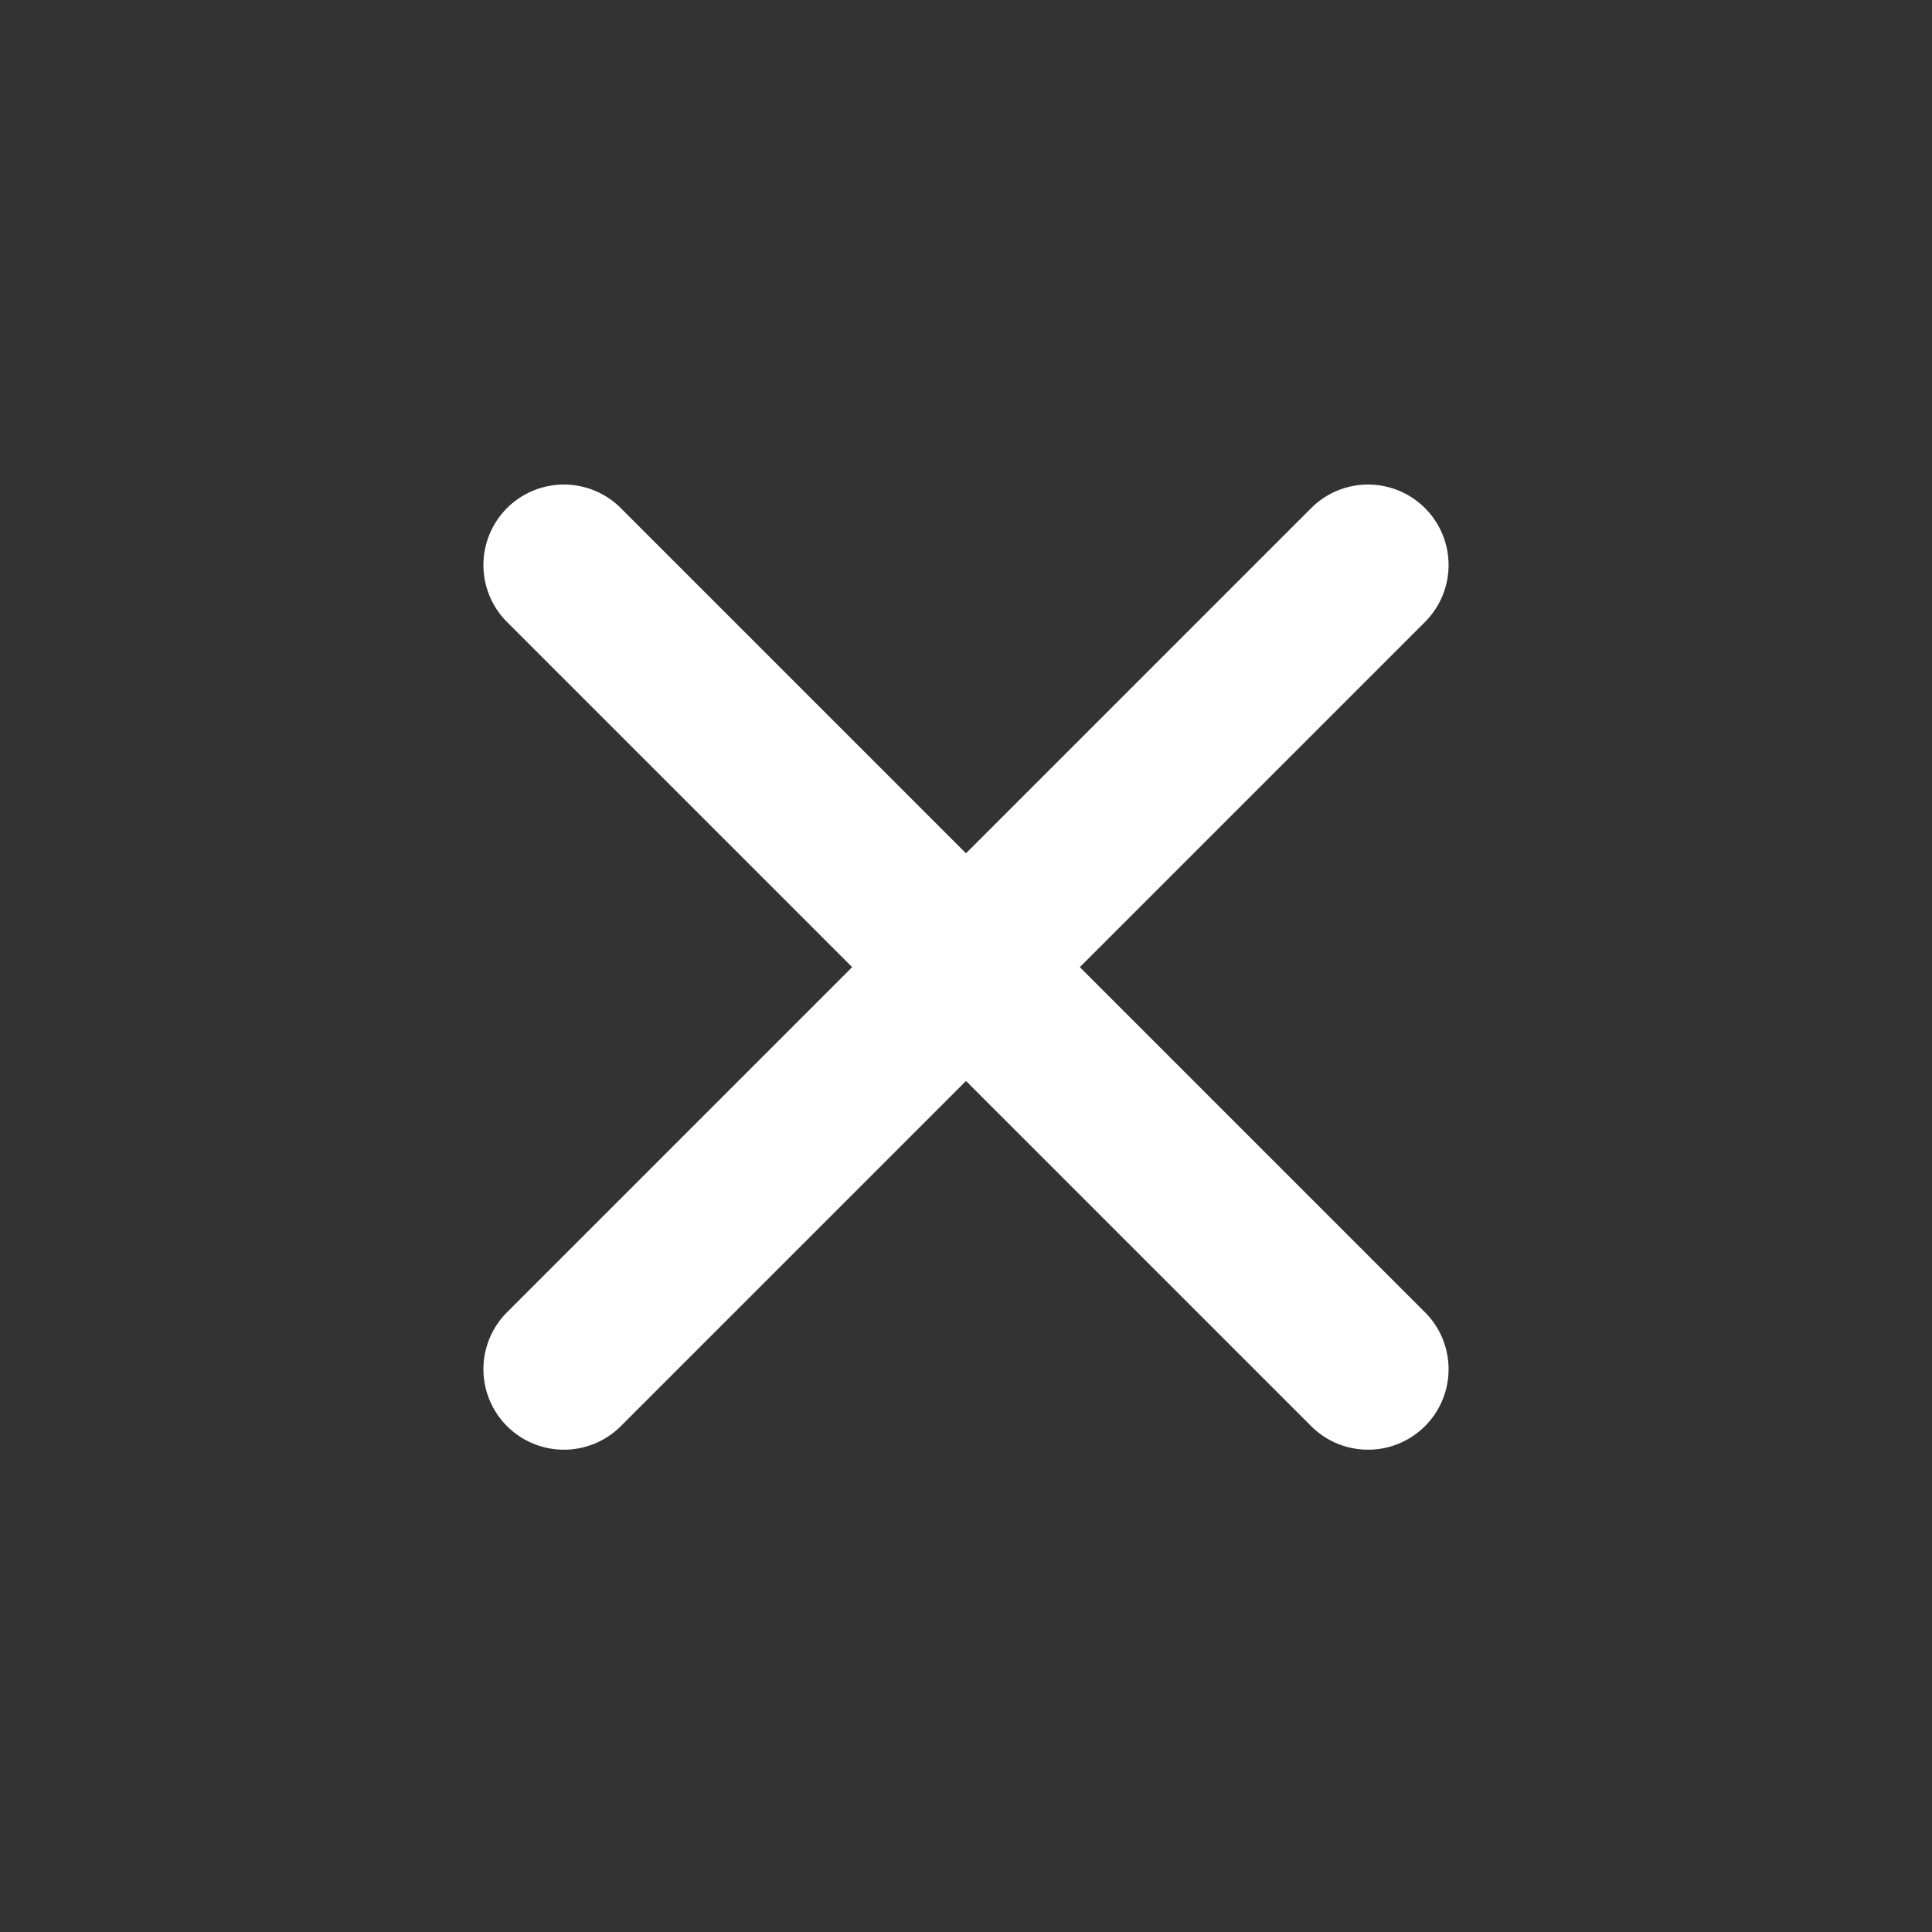 <svg xmlns="http://www.w3.org/2000/svg" width="12" height="12" viewBox="0 0 12 12"><rect x="0" y="0" width="12" height="12" fill="#333333" stroke="none"/><path fill="#fff" d="M3.85 3.15a.5.5 0 0 0-.707.707l2.15 2.15l-2.15 2.15a.5.5 0 0 0 .707.707L6 6.714l2.15 2.15a.5.5 0 0 0 .707-.707l-2.15-2.15l2.15-2.15a.5.5 0 0 0-.707-.707L6 5.3z"/></svg>